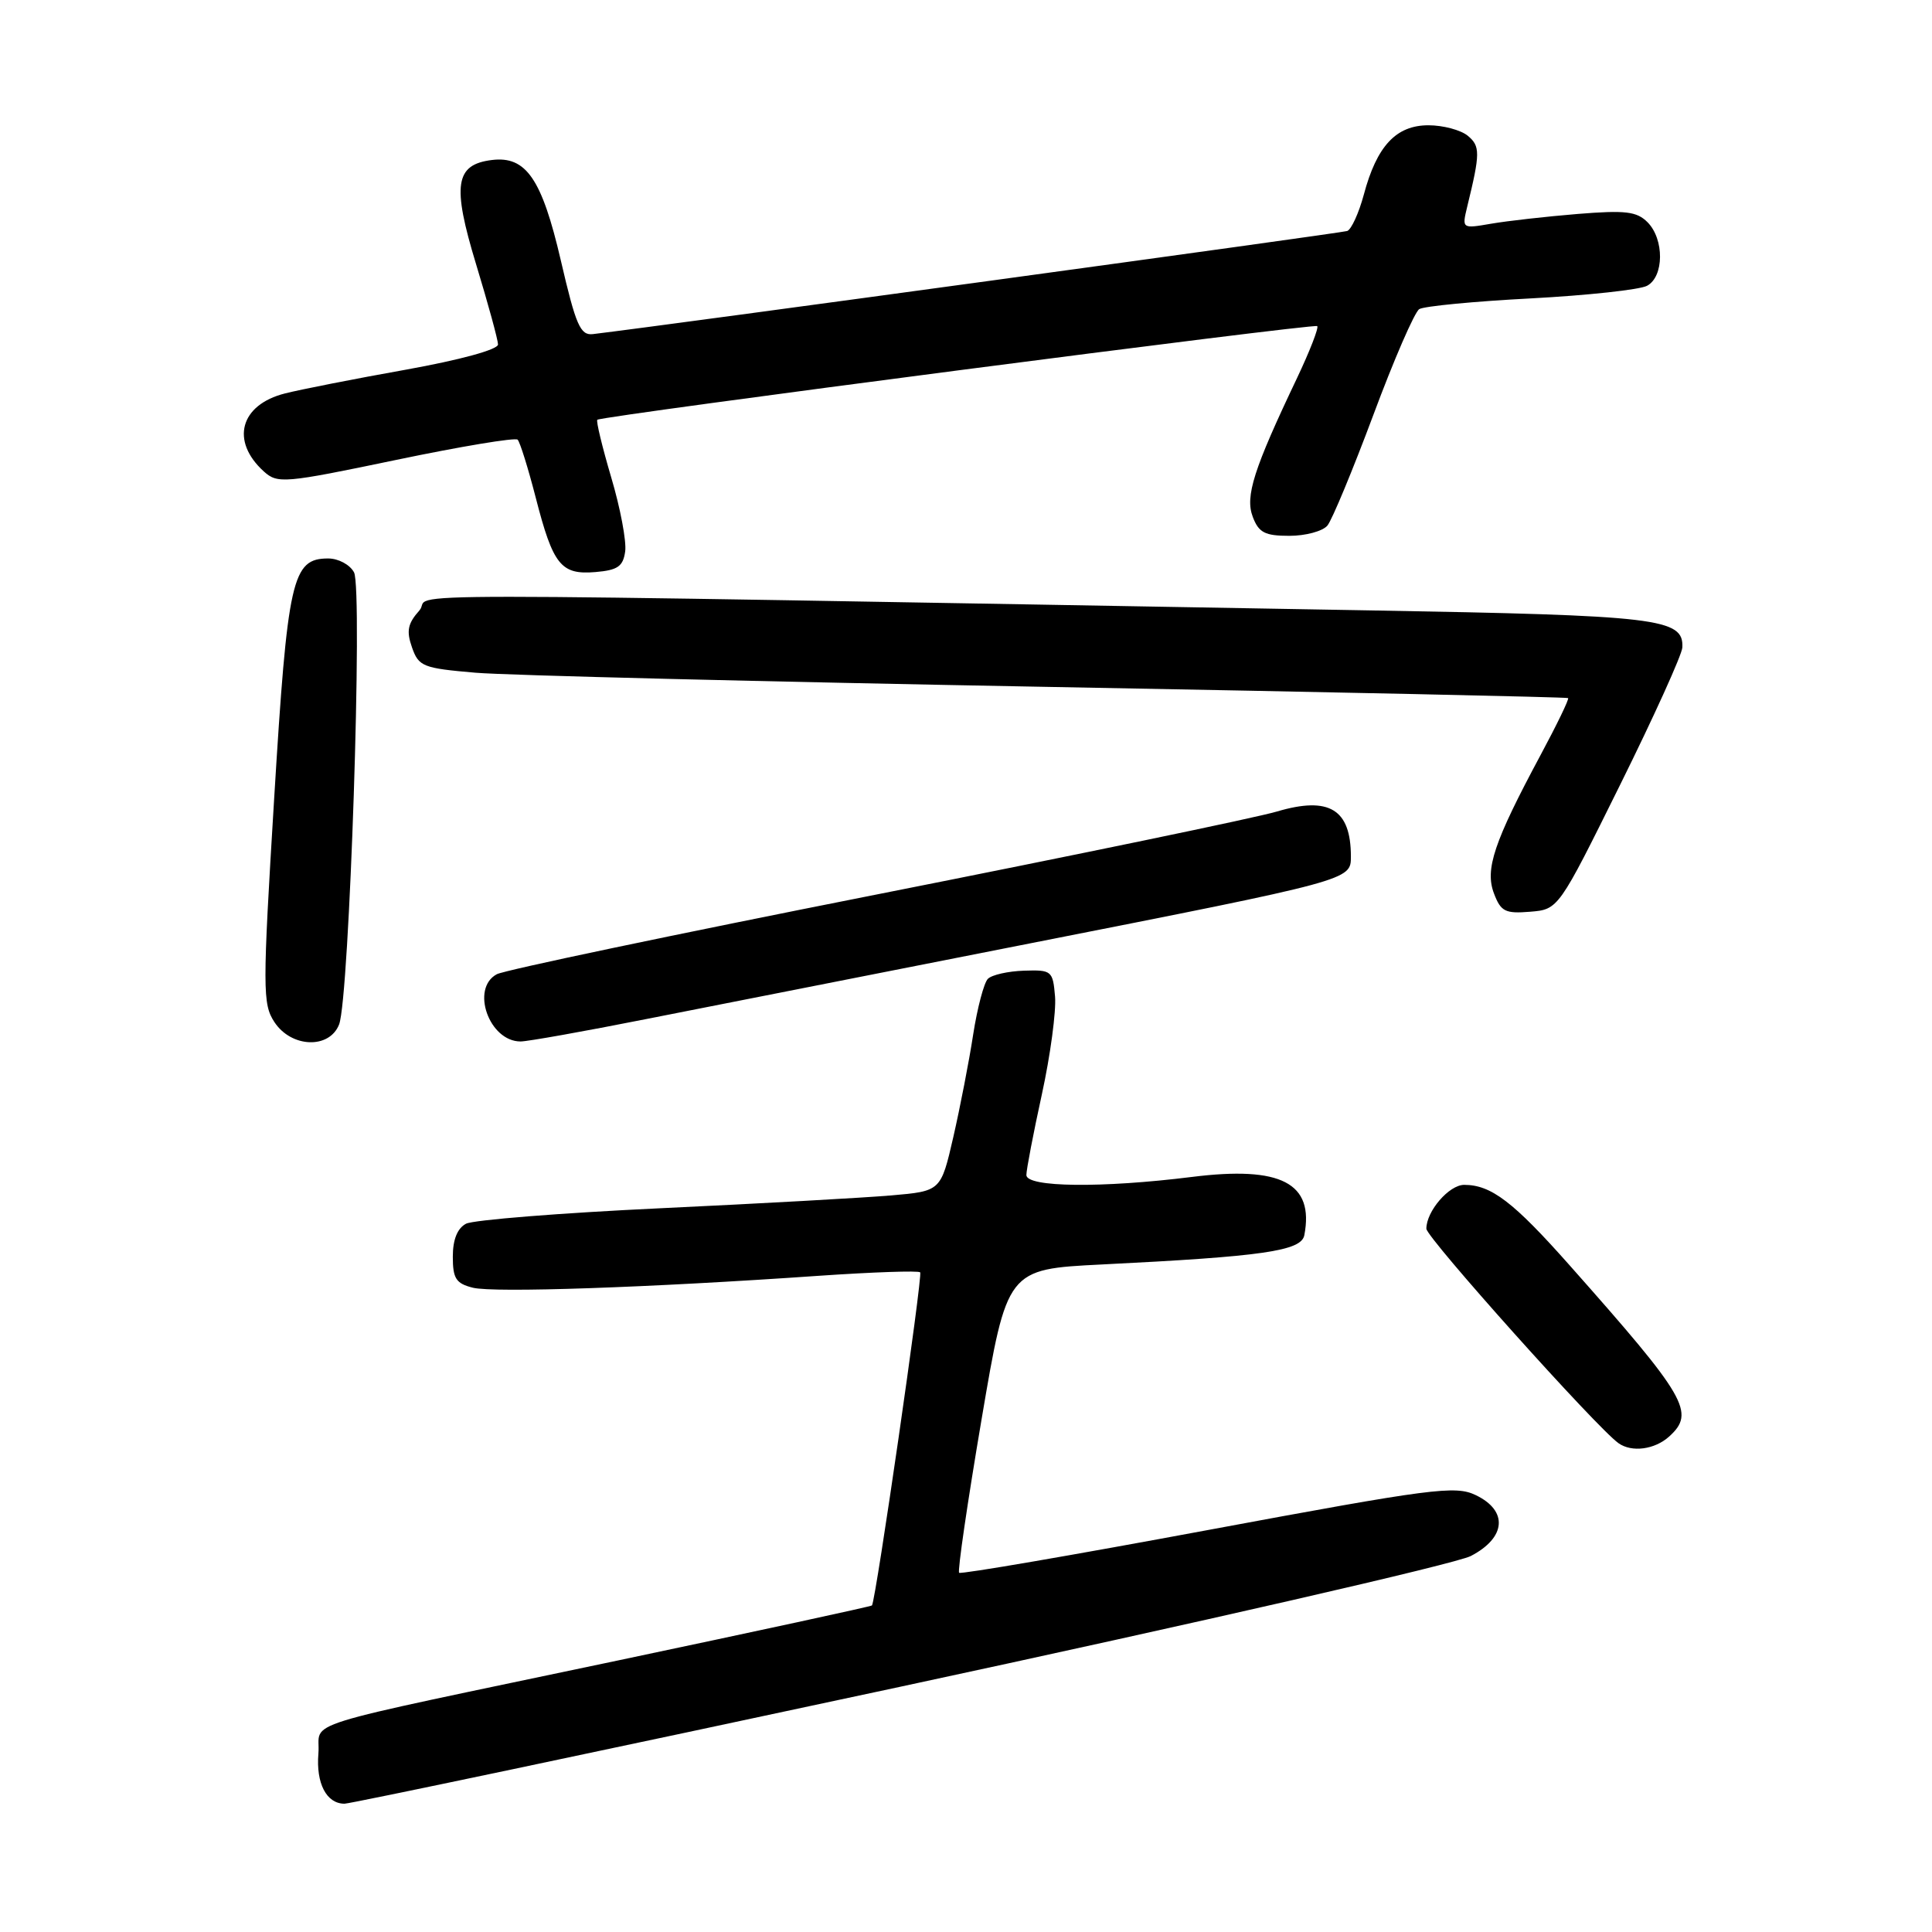 <?xml version="1.0" encoding="UTF-8" standalone="no"?>
<!DOCTYPE svg PUBLIC "-//W3C//DTD SVG 1.1//EN" "http://www.w3.org/Graphics/SVG/1.1/DTD/svg11.dtd" >
<svg xmlns="http://www.w3.org/2000/svg" xmlns:xlink="http://www.w3.org/1999/xlink" version="1.1" viewBox="0 0 256 256">
 <g >
 <path fill="currentColor"
d=" M 119.17 223.53 C 158.84 215.01 192.90 207.21 194.89 206.18 C 199.57 203.75 199.86 200.18 195.54 198.11 C 192.84 196.81 189.83 197.20 160.04 202.74 C 142.14 206.07 127.32 208.62 127.09 208.40 C 126.86 208.19 128.20 199.05 130.06 188.09 C 133.44 168.18 133.44 168.18 145.97 167.55 C 167.38 166.49 172.43 165.76 172.83 163.67 C 174.15 156.75 169.76 154.47 157.94 155.95 C 146.00 157.44 136.00 157.33 136.00 155.70 C 136.00 154.99 136.92 150.18 138.05 145.02 C 139.18 139.85 139.96 134.02 139.80 132.06 C 139.51 128.63 139.36 128.50 135.68 128.62 C 133.58 128.69 131.43 129.17 130.90 129.70 C 130.38 130.22 129.50 133.55 128.95 137.08 C 128.41 140.61 127.22 146.72 126.32 150.66 C 124.67 157.83 124.67 157.83 118.09 158.40 C 114.46 158.71 100.70 159.48 87.50 160.10 C 74.30 160.72 62.71 161.65 61.75 162.15 C 60.60 162.76 60.00 164.25 60.00 166.52 C 60.00 169.41 60.42 170.07 62.66 170.63 C 65.43 171.32 85.93 170.62 108.49 169.05 C 115.64 168.56 121.68 168.35 121.93 168.59 C 122.29 168.96 116.06 212.01 115.54 212.73 C 115.44 212.86 100.32 216.13 81.93 220.01 C 37.94 229.28 42.56 227.84 42.19 232.35 C 41.86 236.31 43.26 239.00 45.65 239.00 C 46.43 239.00 79.51 232.04 119.17 223.53 Z  M 221.17 190.35 C 224.68 187.17 223.52 185.18 208.00 167.68 C 200.51 159.23 197.58 157.00 194.01 157.00 C 192.01 157.00 189.00 160.49 189.00 162.81 C 189.00 163.98 211.58 189.19 214.46 191.23 C 216.22 192.48 219.25 192.08 221.17 190.35 Z  M 44.93 135.75 C 46.30 132.30 48.09 78.04 46.91 75.84 C 46.37 74.82 44.83 74.00 43.49 74.00 C 38.70 74.00 38.11 76.63 36.33 105.77 C 34.78 131.13 34.79 133.03 36.36 135.43 C 38.60 138.84 43.64 139.03 44.93 135.75 Z  M 85.58 135.04 C 93.78 133.42 116.70 128.90 136.50 125.00 C 179.06 116.61 179.00 116.63 179.00 113.50 C 179.00 107.23 176.13 105.48 169.20 107.53 C 166.45 108.35 142.47 113.32 115.93 118.57 C 89.38 123.82 66.83 128.55 65.83 129.09 C 62.32 130.97 64.81 138.00 68.98 138.00 C 69.90 138.00 77.37 136.67 85.58 135.04 Z  M 214.67 104.00 C 219.17 94.92 222.88 86.73 222.92 85.79 C 223.10 81.93 219.83 81.55 181.50 80.88 C 43.52 78.48 57.72 78.48 55.57 80.89 C 54.02 82.63 53.83 83.61 54.59 85.78 C 55.48 88.32 56.03 88.54 63.02 89.14 C 67.13 89.49 101.33 90.33 139.00 91.02 C 176.68 91.71 207.63 92.37 207.78 92.50 C 207.94 92.63 206.28 96.05 204.10 100.11 C 197.95 111.58 196.74 115.19 197.96 118.39 C 198.87 120.79 199.45 121.08 202.75 120.81 C 206.50 120.50 206.50 120.50 214.67 104.00 Z  M 82.84 73.07 C 83.03 71.74 82.20 67.32 80.99 63.26 C 79.79 59.19 78.96 55.76 79.15 55.62 C 79.89 55.09 174.16 42.83 174.54 43.21 C 174.76 43.43 173.56 46.51 171.88 50.06 C 166.10 62.19 164.96 65.77 166.00 68.49 C 166.79 70.58 167.61 71.00 170.85 71.00 C 173.00 71.00 175.26 70.39 175.89 69.64 C 176.51 68.88 179.25 62.28 181.98 54.97 C 184.70 47.65 187.44 41.35 188.06 40.96 C 188.69 40.57 195.34 39.93 202.84 39.54 C 210.34 39.14 217.27 38.39 218.24 37.87 C 220.51 36.66 220.54 31.69 218.30 29.44 C 216.87 28.01 215.37 27.84 209.05 28.35 C 204.90 28.69 199.75 29.27 197.60 29.64 C 193.71 30.31 193.71 30.31 194.41 27.40 C 196.15 20.29 196.15 19.37 194.49 17.99 C 193.57 17.23 191.22 16.60 189.28 16.60 C 184.99 16.60 182.43 19.34 180.71 25.80 C 180.05 28.24 179.06 30.41 178.51 30.61 C 177.74 30.88 88.29 43.11 78.57 44.27 C 76.90 44.47 76.31 43.13 74.31 34.50 C 71.80 23.70 69.71 20.65 65.19 21.20 C 60.30 21.80 59.89 24.51 63.08 35.00 C 64.67 40.23 65.98 45.01 65.99 45.64 C 65.99 46.32 61.02 47.68 53.75 48.99 C 47.01 50.19 39.82 51.61 37.77 52.13 C 31.81 53.63 30.51 58.44 34.96 62.47 C 36.78 64.11 37.64 64.04 52.45 60.95 C 61.02 59.16 68.28 57.95 68.59 58.26 C 68.90 58.57 69.98 62.03 70.99 65.95 C 73.29 74.89 74.33 76.19 78.91 75.80 C 81.85 75.55 82.56 75.06 82.84 73.07 Z "/>
</g>
</svg>